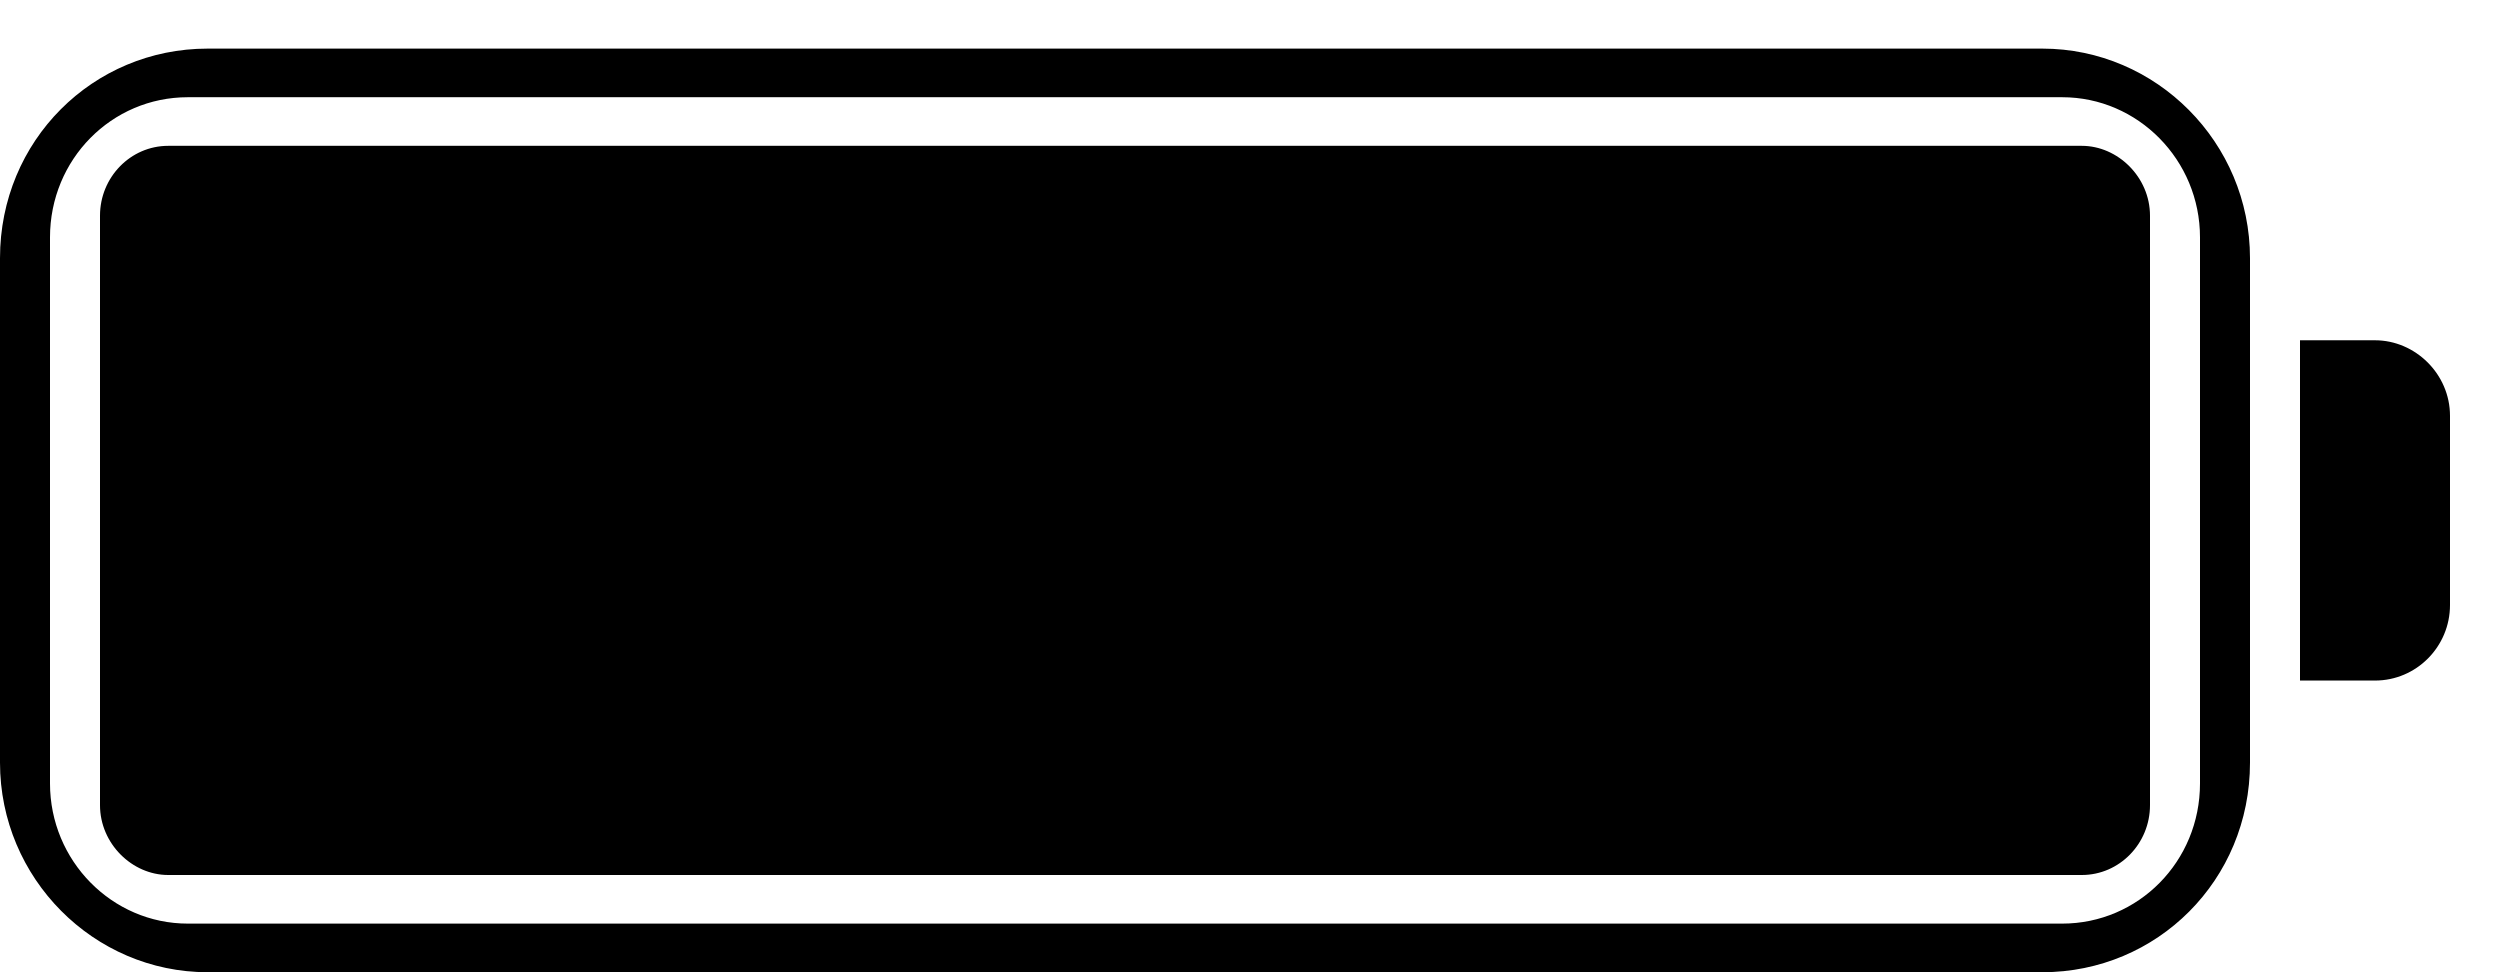 <?xml version="1.0" encoding="UTF-8" standalone="no"?>
<svg width="18px" height="7px" viewBox="0 0 18 7" version="1.1" xmlns="http://www.w3.org/2000/svg" xmlns:xlink="http://www.w3.org/1999/xlink">
    <!-- Generator: Sketch 3.6 (26304) - http://www.bohemiancoding.com/sketch -->
    <title>power</title>
    <desc>Created with Sketch.</desc>
    <defs></defs>
    <g id="Page-1" stroke="none" stroke-width="1" fill="none" fill-rule="evenodd">
        <g id="IconFontArtBoard" transform="translate(-4, -7)" fill="#000000">
            <g id="power" transform="translate(4, 7)">
                <path d="M1.495,0.35 C0.669,0.35 0,1.012 0,1.859 L0,5.491 C0,6.324 0.675,7 1.495,7 L14.705,7 C15.531,7 16.2,6.338 16.2,5.491 L16.2,1.859 C16.2,1.026 15.525,0.35 14.705,0.35 L1.495,0.35 Z M16.56,2.45 L16.56,4.9 L17.1,4.9 C17.398,4.9 17.64,4.656 17.64,4.356 L17.64,2.994 C17.64,2.693 17.39,2.45 17.1,2.45 L16.56,2.45 Z M1.352,0.7 C0.804,0.7 0.36,1.147 0.36,1.709 L0.36,5.641 C0.36,6.198 0.807,6.65 1.352,6.65 L14.848,6.65 C15.396,6.65 15.84,6.203 15.84,5.641 L15.84,1.709 C15.84,1.152 15.393,0.7 14.848,0.7 L1.352,0.7 Z M1.211,1.05 C0.94,1.05 0.72,1.276 0.72,1.553 L0.72,5.797 C0.72,6.075 0.952,6.3 1.211,6.3 L14.989,6.3 C15.26,6.3 15.48,6.074 15.48,5.797 L15.48,1.553 C15.48,1.275 15.248,1.05 14.989,1.05 L1.211,1.05 Z" id="Battery"></path>
            </g>
        </g>
    </g>
</svg>